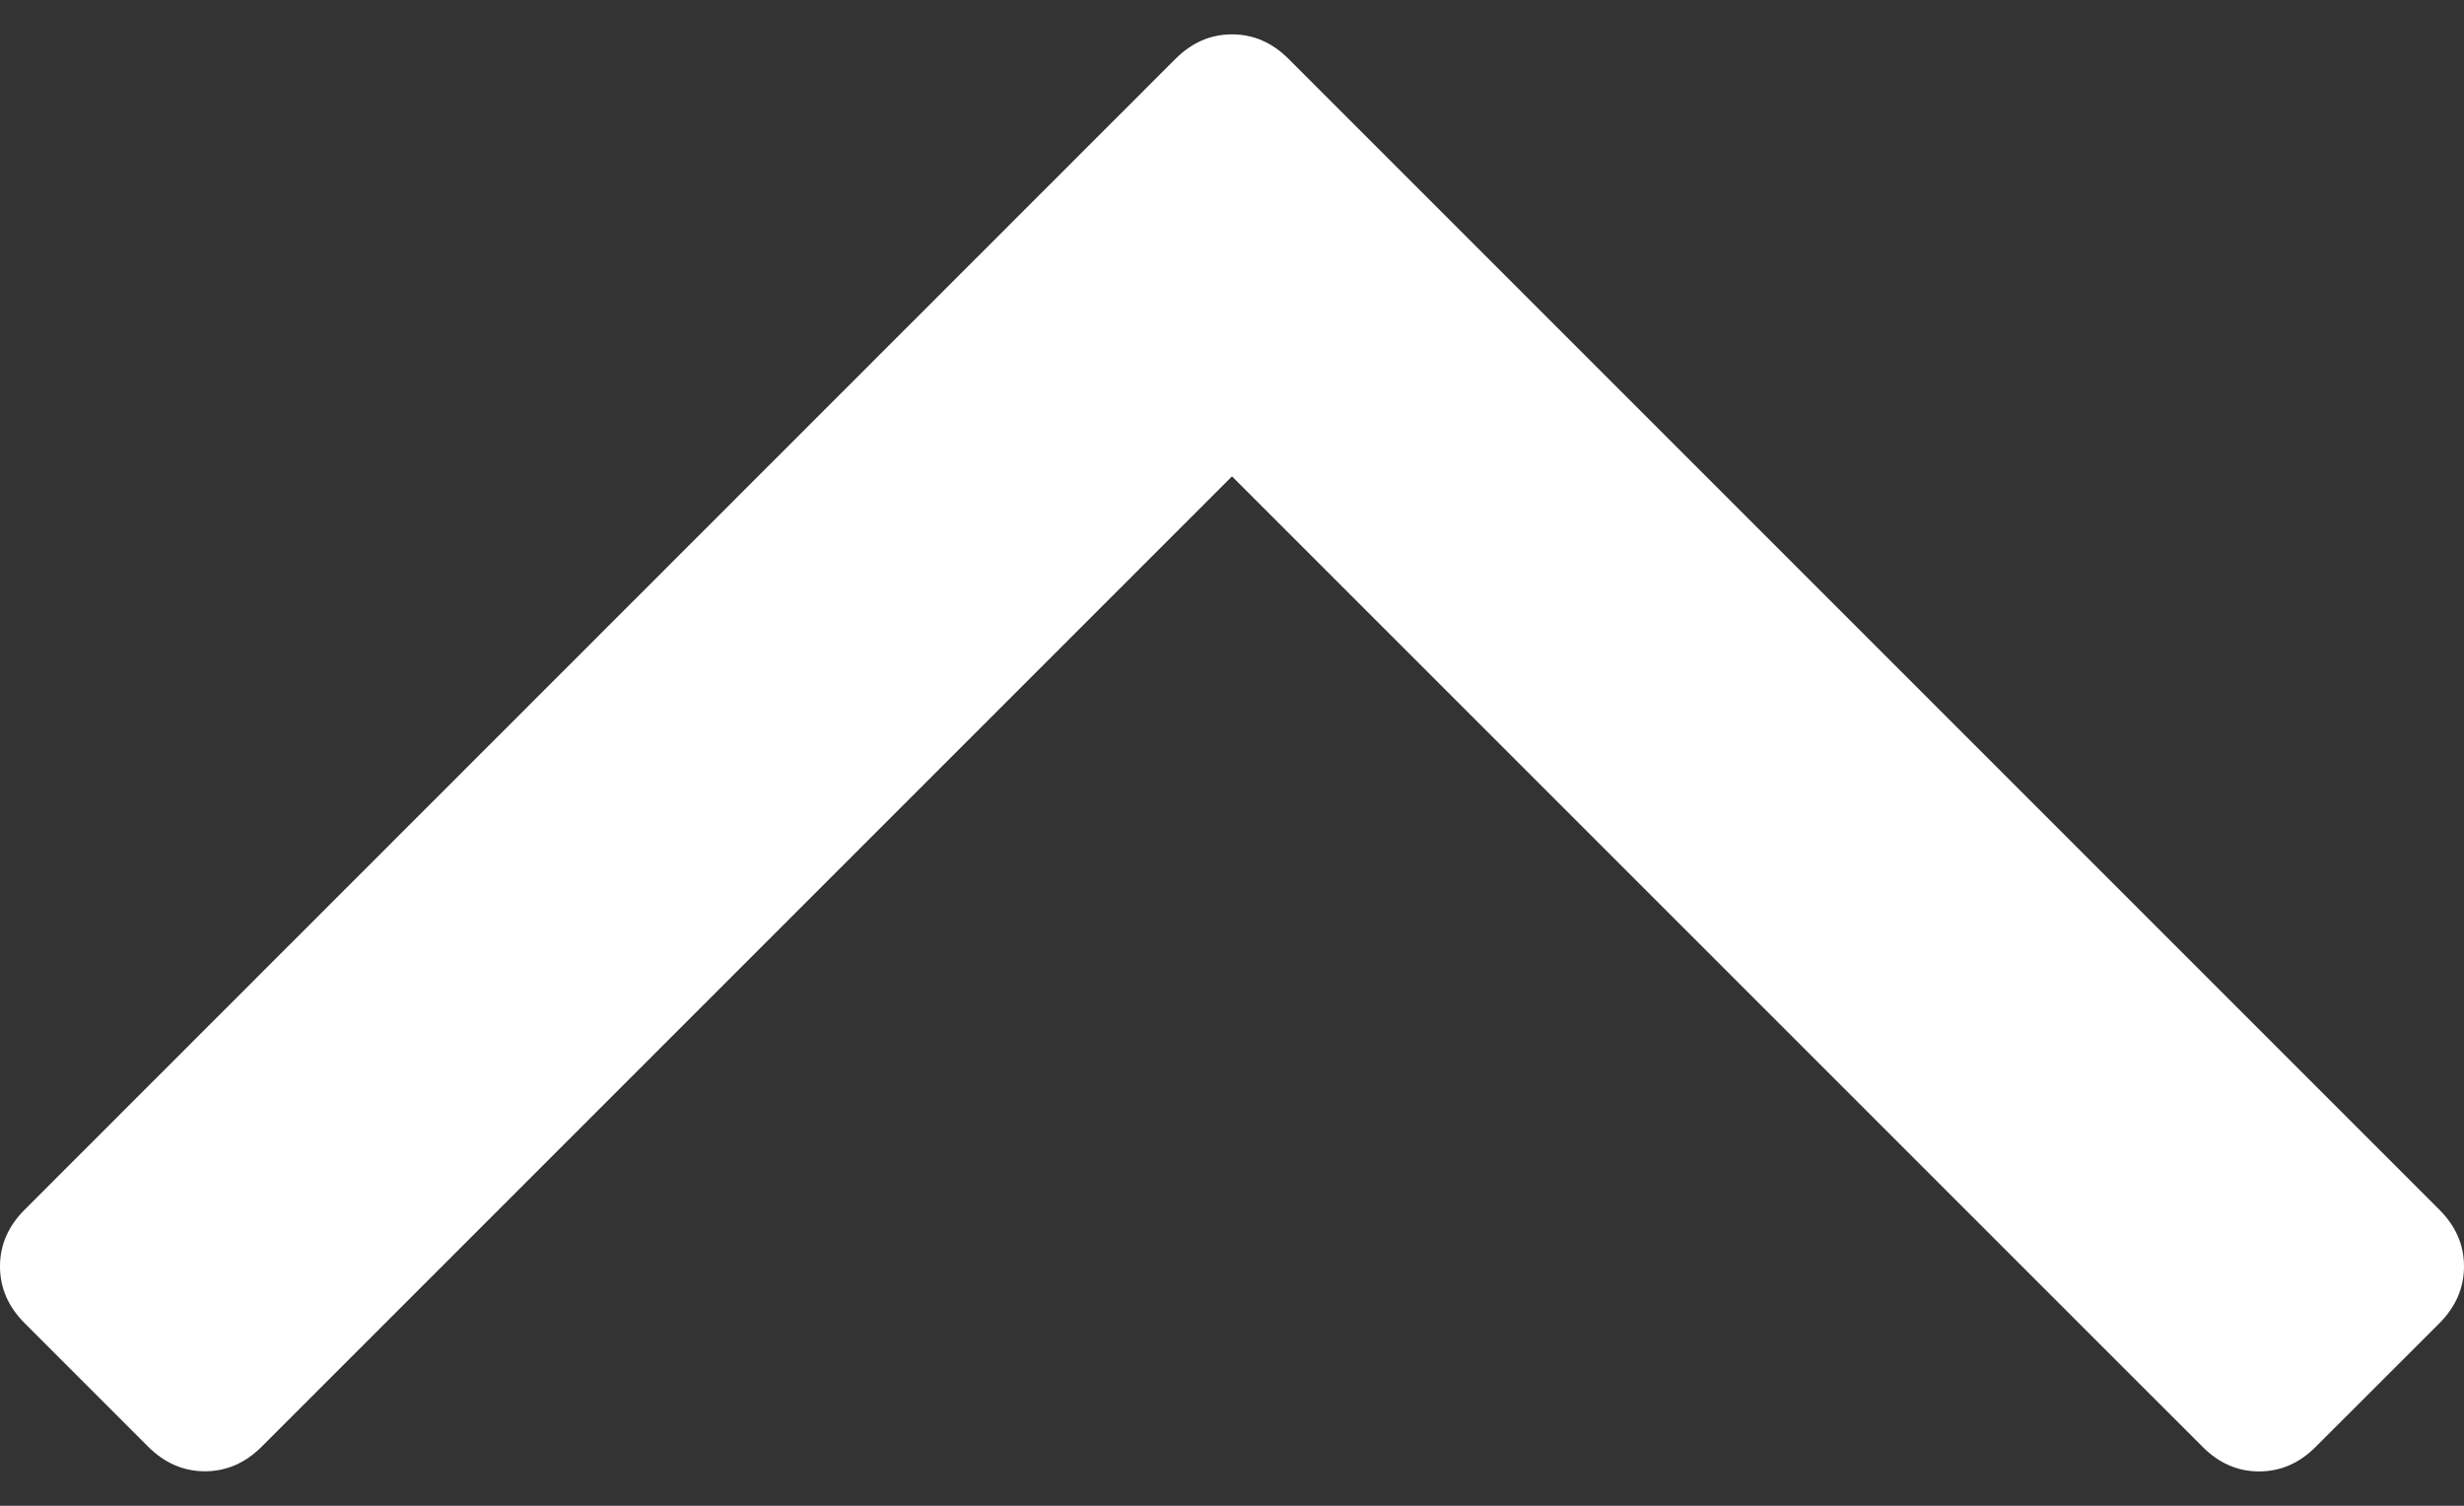<svg width="18" height="11" viewBox="0 0 18 11" fill="none" xmlns="http://www.w3.org/2000/svg">
<rect x="0" y="0" width="18" height="11" fill="#333333" stroke="none"/>
<path d="M17.82 9.667L16.918 10.568C16.798 10.689 16.66 10.749 16.503 10.749C16.347 10.749 16.209 10.689 16.089 10.568L9 3.48L1.912 10.568C1.792 10.688 1.653 10.748 1.497 10.748C1.341 10.748 1.202 10.688 1.082 10.568L0.18 9.666C0.06 9.546 0 9.408 0 9.251C0 9.095 0.06 8.957 0.18 8.837L8.585 0.432C8.705 0.311 8.844 0.251 9 0.251C9.156 0.251 9.295 0.311 9.415 0.432L17.82 8.837C17.94 8.957 18 9.095 18 9.251C18 9.408 17.94 9.546 17.82 9.667Z" fill="white"/>
</svg>

